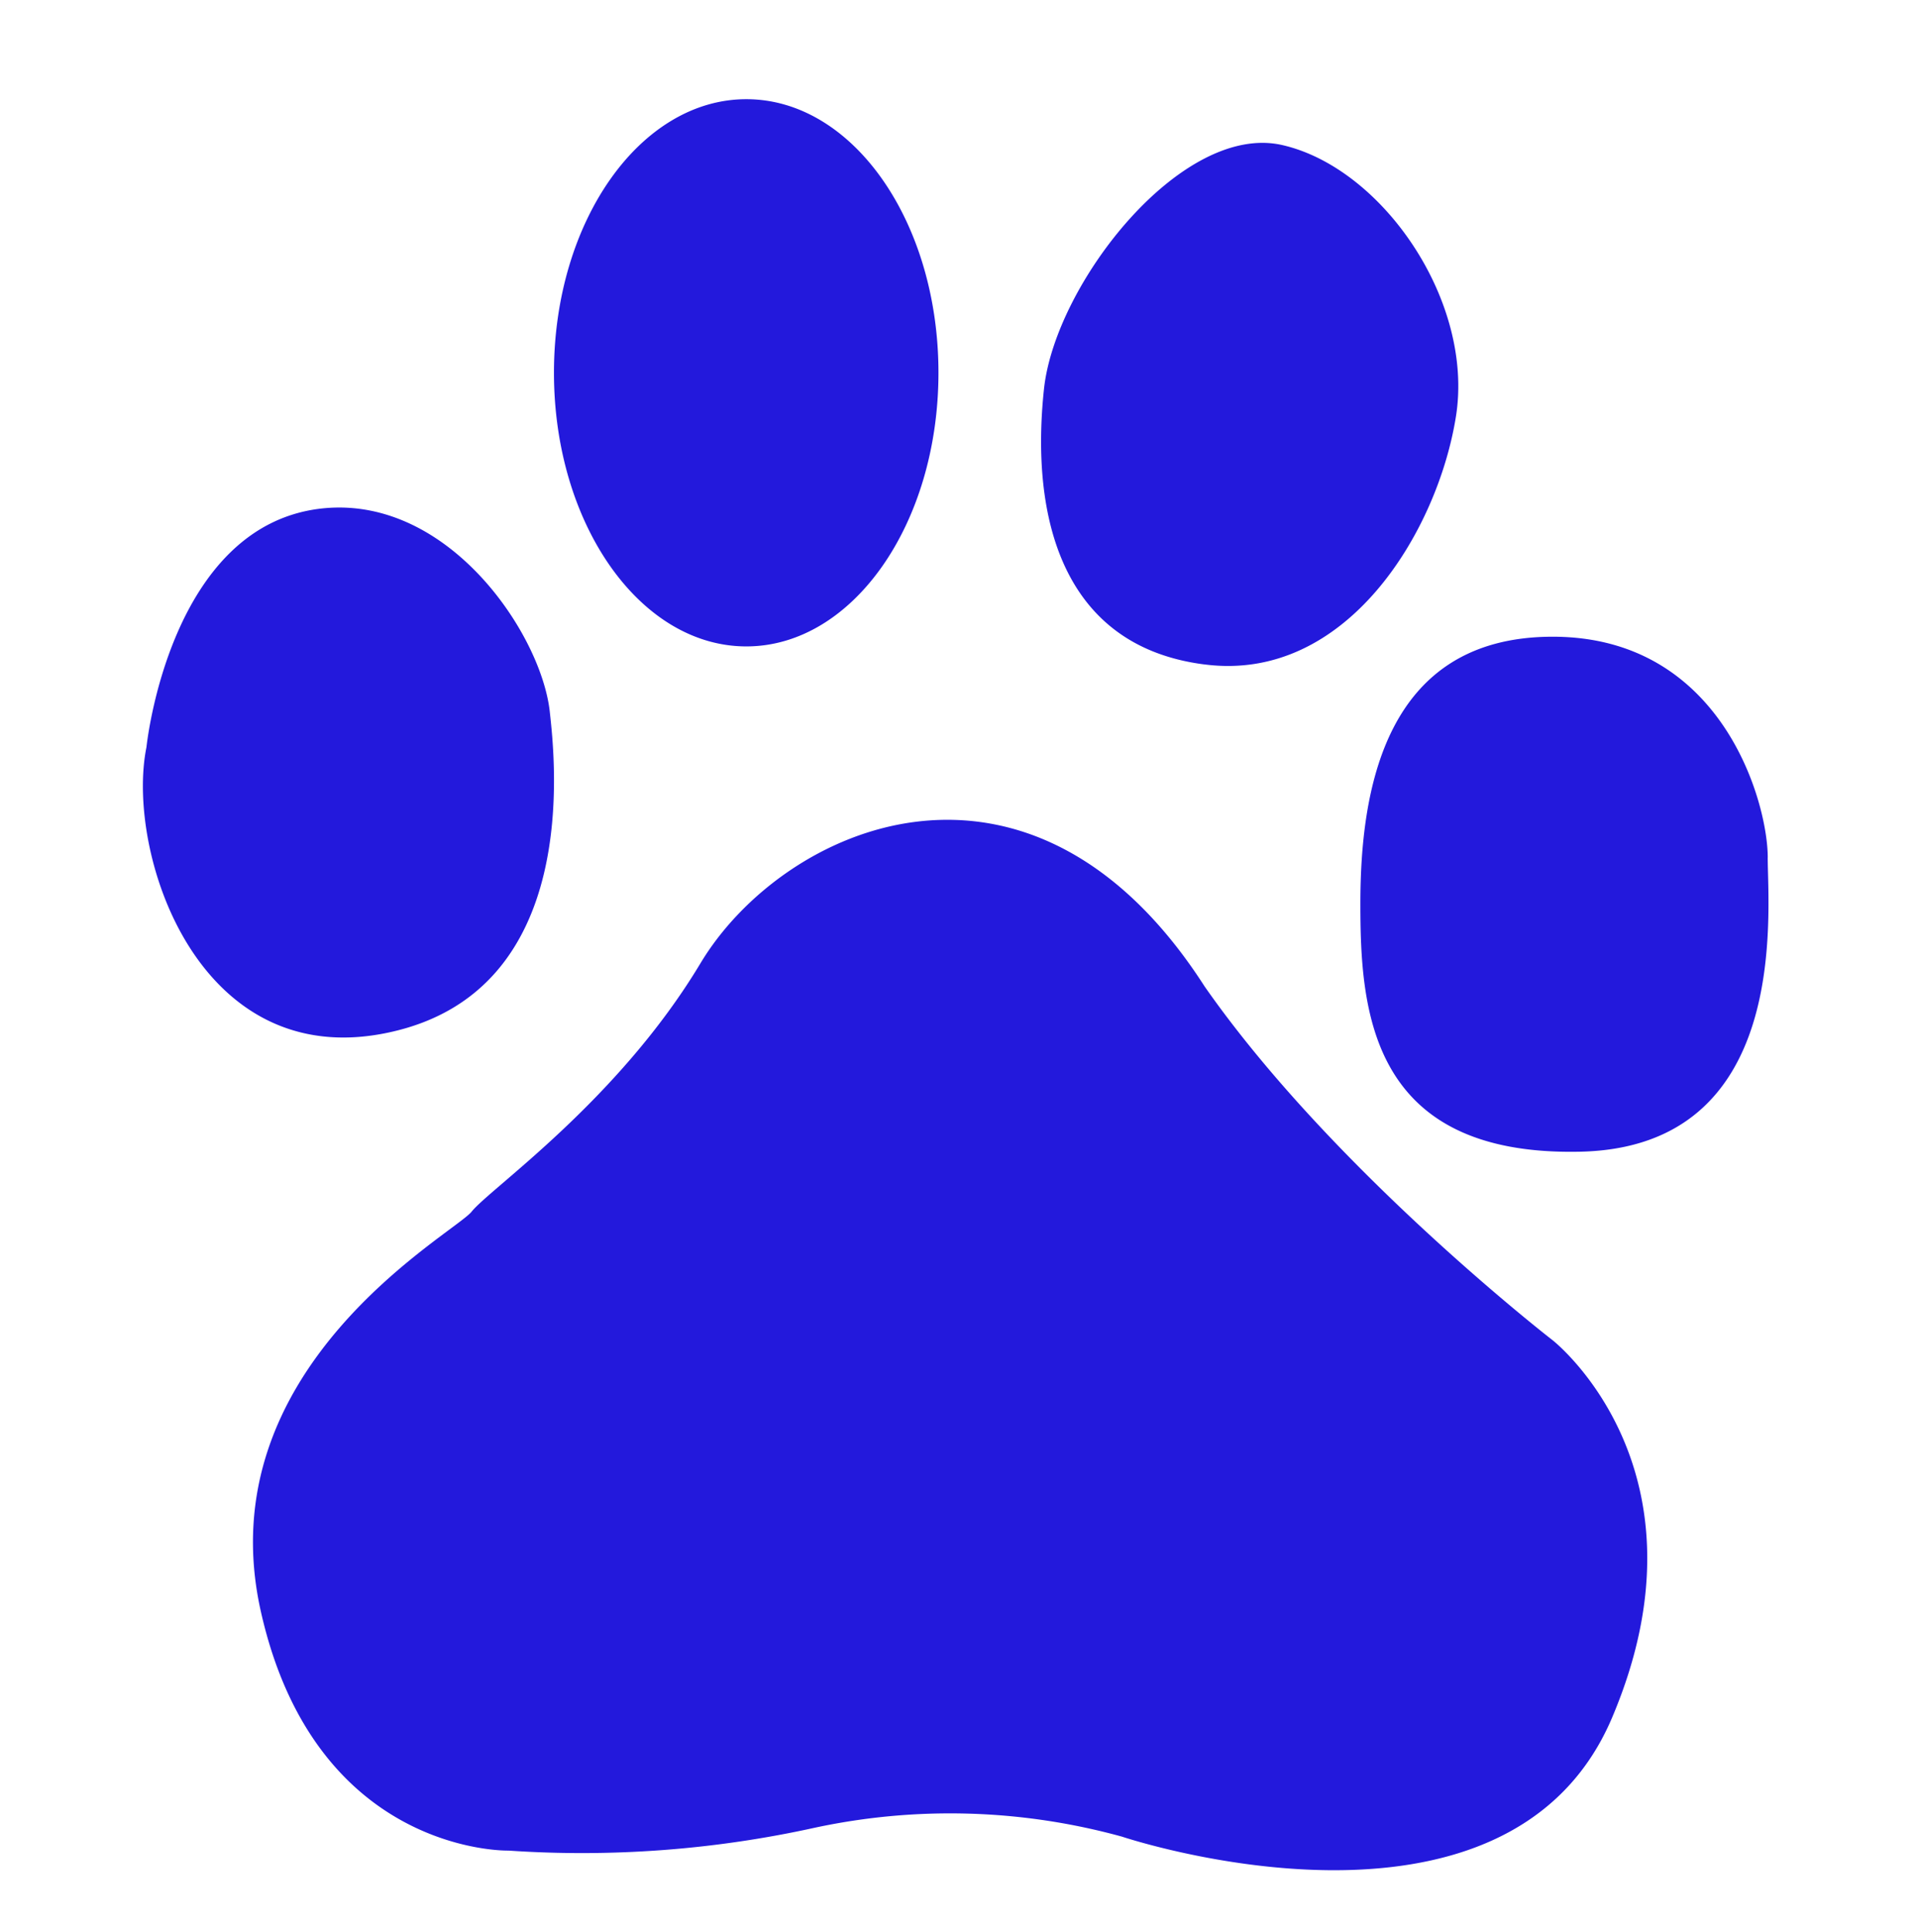 <svg xmlns="http://www.w3.org/2000/svg" width="61.183" height="61.613" viewBox="0 0 61.183 61.613">
  <g id="Baidu" transform="translate(-0.78 -0.761)">
    <rect id="rect2223" width="61.183" height="61.613" transform="translate(0.78 0.761)" fill="rgba(255,255,255,0)"/>
    <g id="g2225" transform="translate(5.342 3.924)">
      <path id="path2227" d="M87.182,39.98c6.139-1.319,5.3-8.664,5.121-10.269-.3-2.476-3.212-6.8-7.161-6.453-4.971.443-5.7,7.623-5.7,7.623-.673,3.325,1.607,10.421,7.736,9.1m11.4-12.313c3.389,0,6.128-3.905,6.128-8.73s-2.739-8.724-6.128-8.724-6.137,3.9-6.137,8.724,2.746,8.73,6.137,8.73m14.611.574c4.537.594,7.443-4.245,8.025-7.912s-2.337-7.922-5.541-8.653-7.237,4.412-7.6,7.774c-.441,4.111.583,8.211,5.115,8.792M131.16,34.4c0-1.754-1.452-7.041-6.86-7.041s-6.135,4.989-6.135,8.514c0,3.364.28,8.057,7.009,7.912s5.985-7.619,5.985-9.385M124.3,49.8s-7.013-5.425-11.106-11.29c-5.558-8.648-13.443-5.126-16.08-.734s-6.715,7.184-7.3,7.922c-.59.723-8.47,4.981-6.722,12.757s7.9,7.622,7.9,7.622a34.52,34.52,0,0,0,9.781-.732,20.606,20.606,0,0,1,9.791.288s12.277,4.117,15.632-3.8S124.3,49.8,124.3,49.8" transform="translate(-79.332 -10.213)" fill="#2319dc"/>
    </g>
  </g>
</svg>

